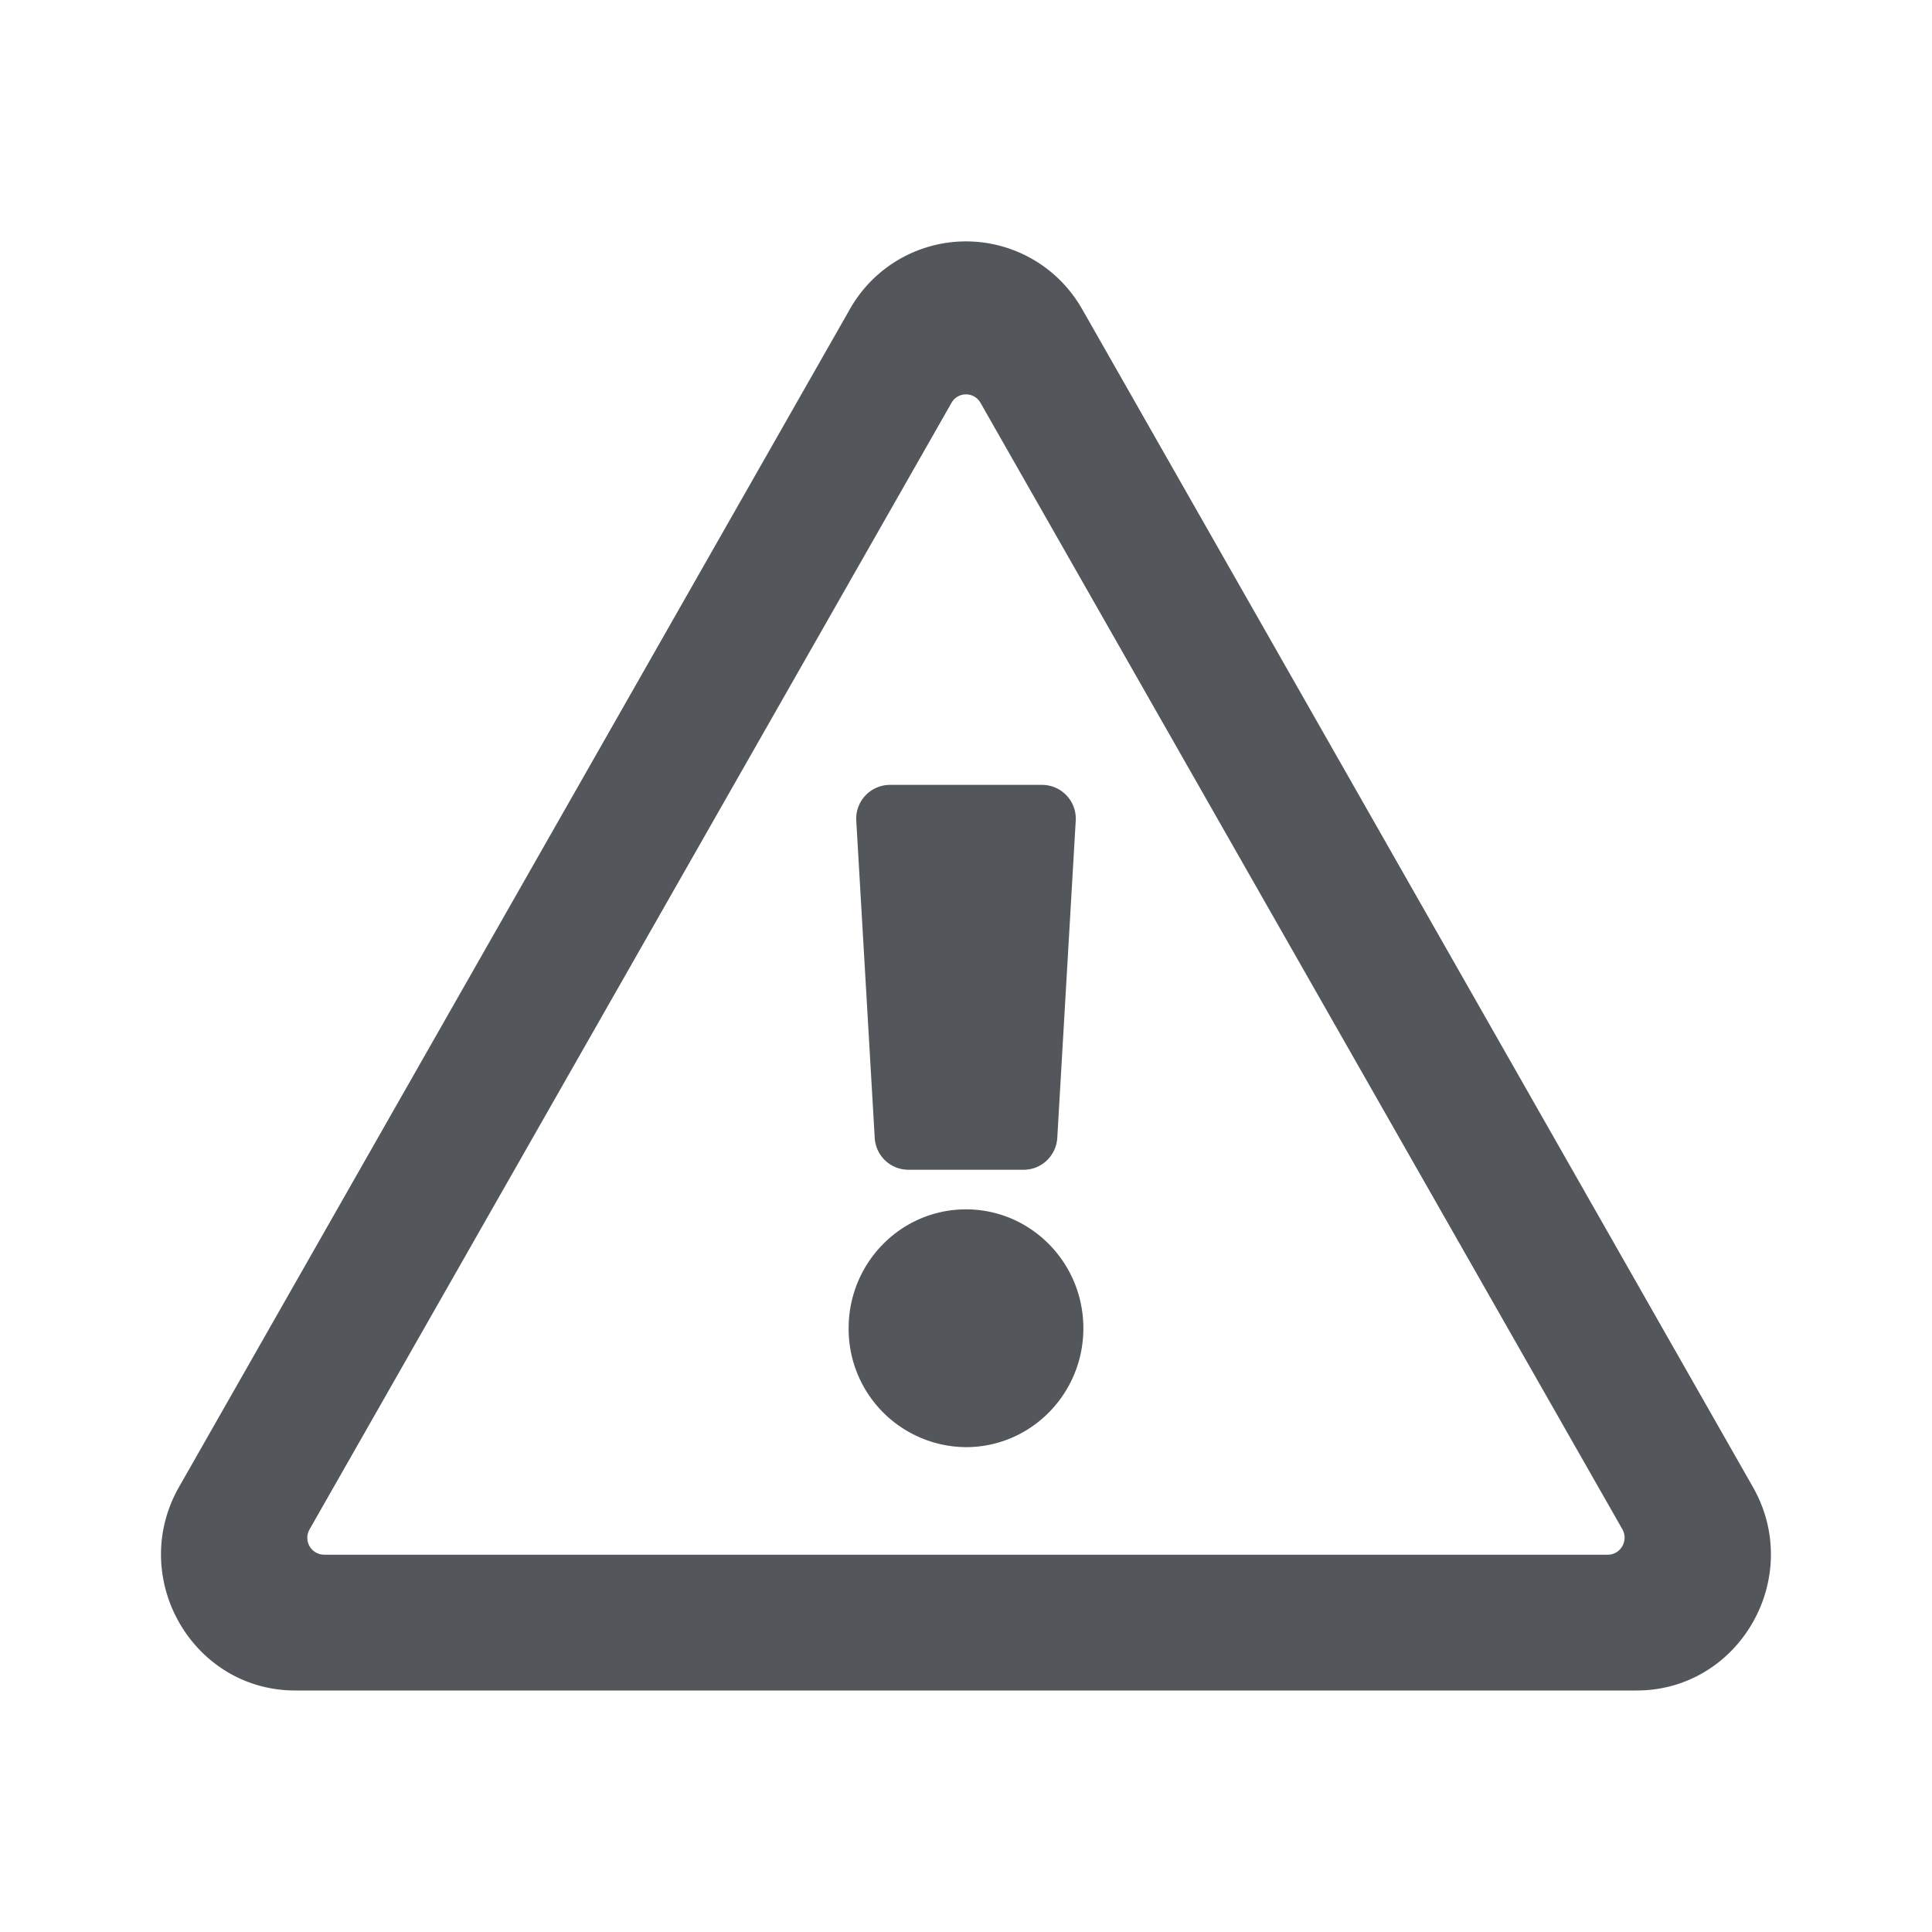 <svg fill="none" xmlns="http://www.w3.org/2000/svg" viewBox="0 0 24 24">
  <path fill-rule="evenodd" clip-rule="evenodd" d="m10.637 10.197.229 3.937a.419.419 0 0 0 .416.397h1.436c.22 0 .403-.174.416-.397l.229-3.937a.42.42 0 0 0-.416-.447h-1.894a.42.42 0 0 0-.416.447Zm2.821 6.303c0 .816-.653 1.477-1.458 1.477a1.468 1.468 0 0 1-1.458-1.477c0-.816.653-1.477 1.458-1.477.805 0 1.458.662 1.458 1.477Zm-.014-12.657a1.657 1.657 0 0 0-2.888 0L2.225 18.47C1.585 19.592 2.386 21 3.669 21H20.33c1.28 0 2.085-1.406 1.444-2.53L13.444 3.842ZM3.847 18.996 11.82 5.004c.08-.14.28-.14.36 0l7.973 13.992c.08.14-.02.317-.18.317H4.027a.21.21 0 0 1-.18-.317Z" fill="#53575B"/>
</svg>